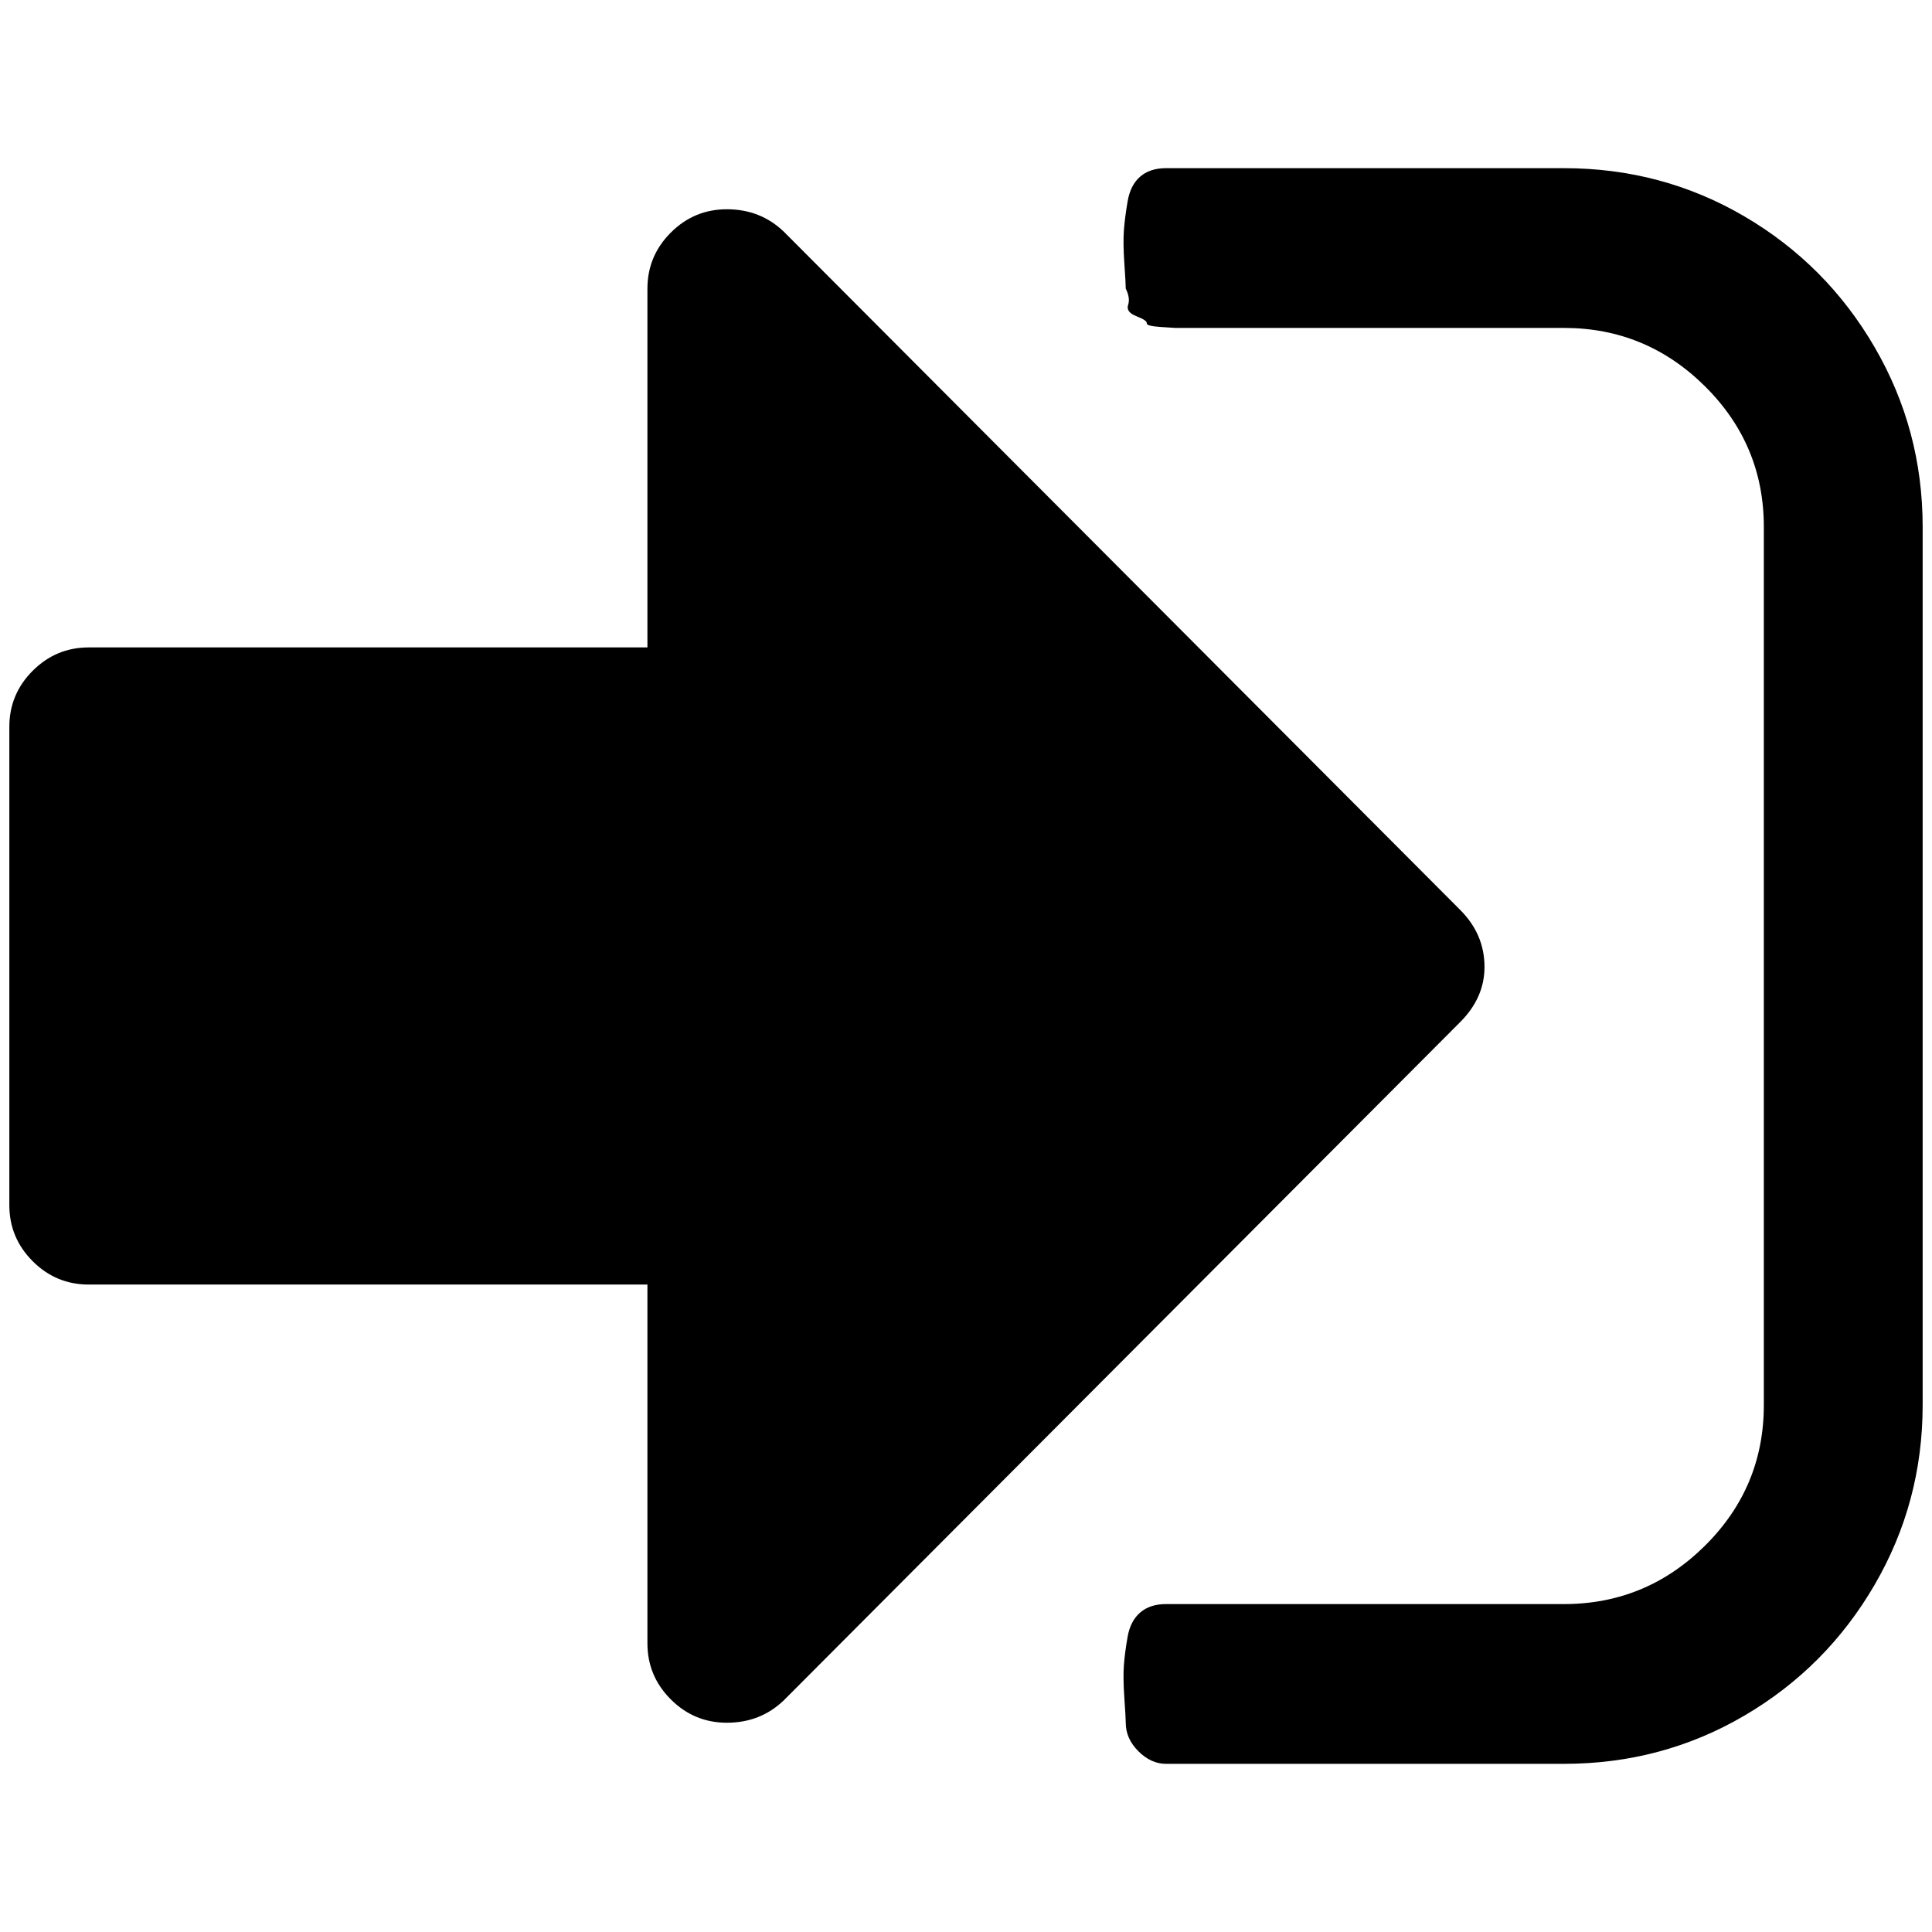 <?xml version="1.0" standalone="no"?>
<!DOCTYPE svg PUBLIC "-//W3C//DTD SVG 1.1//EN" "http://www.w3.org/Graphics/SVG/1.1/DTD/svg11.dtd" >
<svg xmlns="http://www.w3.org/2000/svg" xmlns:xlink="http://www.w3.org/1999/xlink" version="1.1" width="2048" height="2048" viewBox="-10 0 2068 2048">
   <path fill="currentColor"
d="M1579 1025q0 33 -26 59l-724 726q-25 24 -61 24q-35 0 -60 -25t-25 -60v-384h-598q-35 0 -60 -25t-25 -60v-512q0 -35 25 -60t60 -25h598v-384q0 -35 25 -60t60 -25q36 0 61 24l724 726q26 26 26 61zM2048 554v940q0 104 -51.5 192.5t-139.5 140t-193 51.5h-426
q-16 0 -29.5 -13.5t-13.5 -30.5q0 -5 -1.5 -26.5t-0.5 -35t4 -30.5t13.5 -26t27.5 -9h426q88 0 151 -62.5t63 -150.5v-940q0 -88 -63 -150.5t-151 -62.5h-384h-14.5h-17.5t-15.5 -1t-15 -4t-11 -7.5t-9 -12t-2.5 -17.5q0 -5 -1.5 -27t-0.5 -35.5t4 -31t13.5 -26.5t27.5 -9
h426q105 0 193 51.5t139.5 140t51.5 192.5z" />
</svg>
